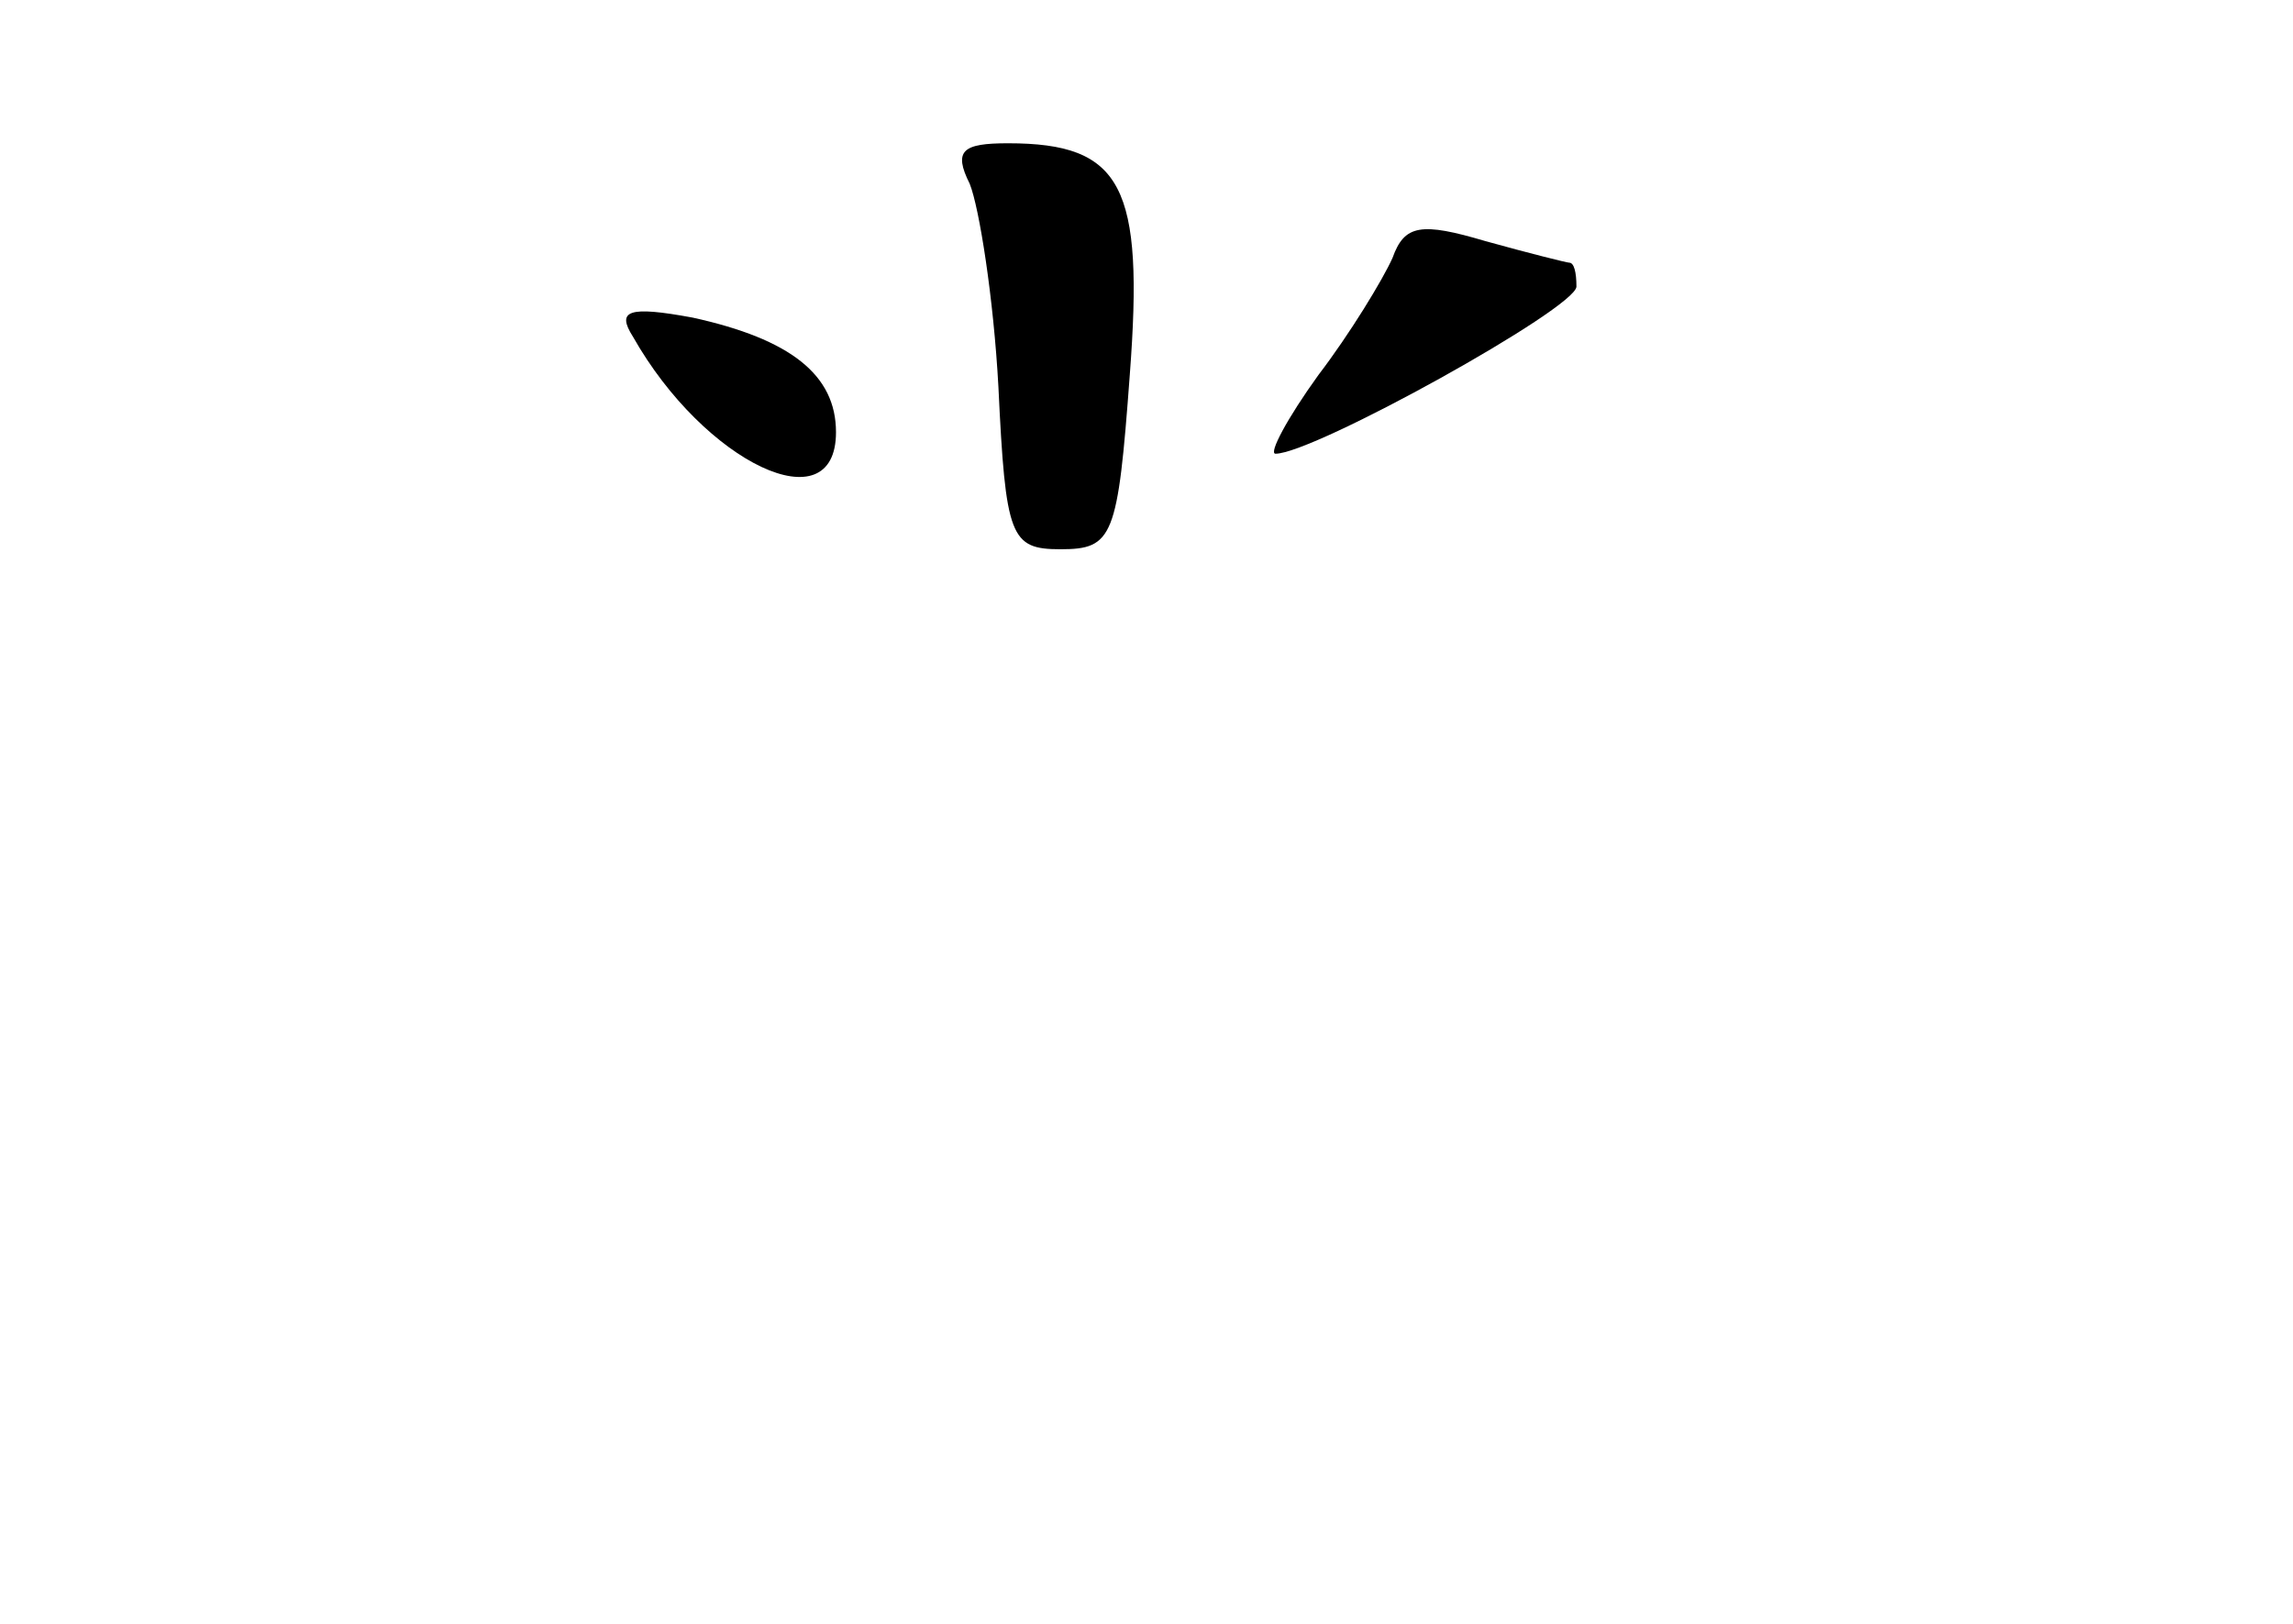 <?xml version="1.0" standalone="no"?>
<!DOCTYPE svg PUBLIC "-//W3C//DTD SVG 20010904//EN"
 "http://www.w3.org/TR/2001/REC-SVG-20010904/DTD/svg10.dtd">
<svg version="1.0" xmlns="http://www.w3.org/2000/svg"
 width="96pt" height="68pt" viewBox="0 0 96 68"
 preserveAspectRatio="xMidYMid meet">
<g transform="translate(0,68) scale(0.1,-0.1)"
fill="#000000" stroke="none">
<path d="M406 603 c4 -10 10 -48 12 -85 3 -63 5 -68 26 -68 22 0 24 5 29 73 6
79 -3 97 -51 97 -19 0 -23 -3 -16 -17z"/>
<path d="M583 572 c-4 -9 -18 -32 -31 -49 -13 -18 -21 -33 -18 -33 16 0 126
61 126 70 0 6 -1 10 -3 10 -1 0 -17 4 -35 9 -27 8 -34 7 -39 -7z"/>
<path d="M265 539 c30 -53 85 -79 85 -40 0 24 -19 39 -60 48 -27 5 -32 3 -25
-8z"/>
</g>
</svg>
